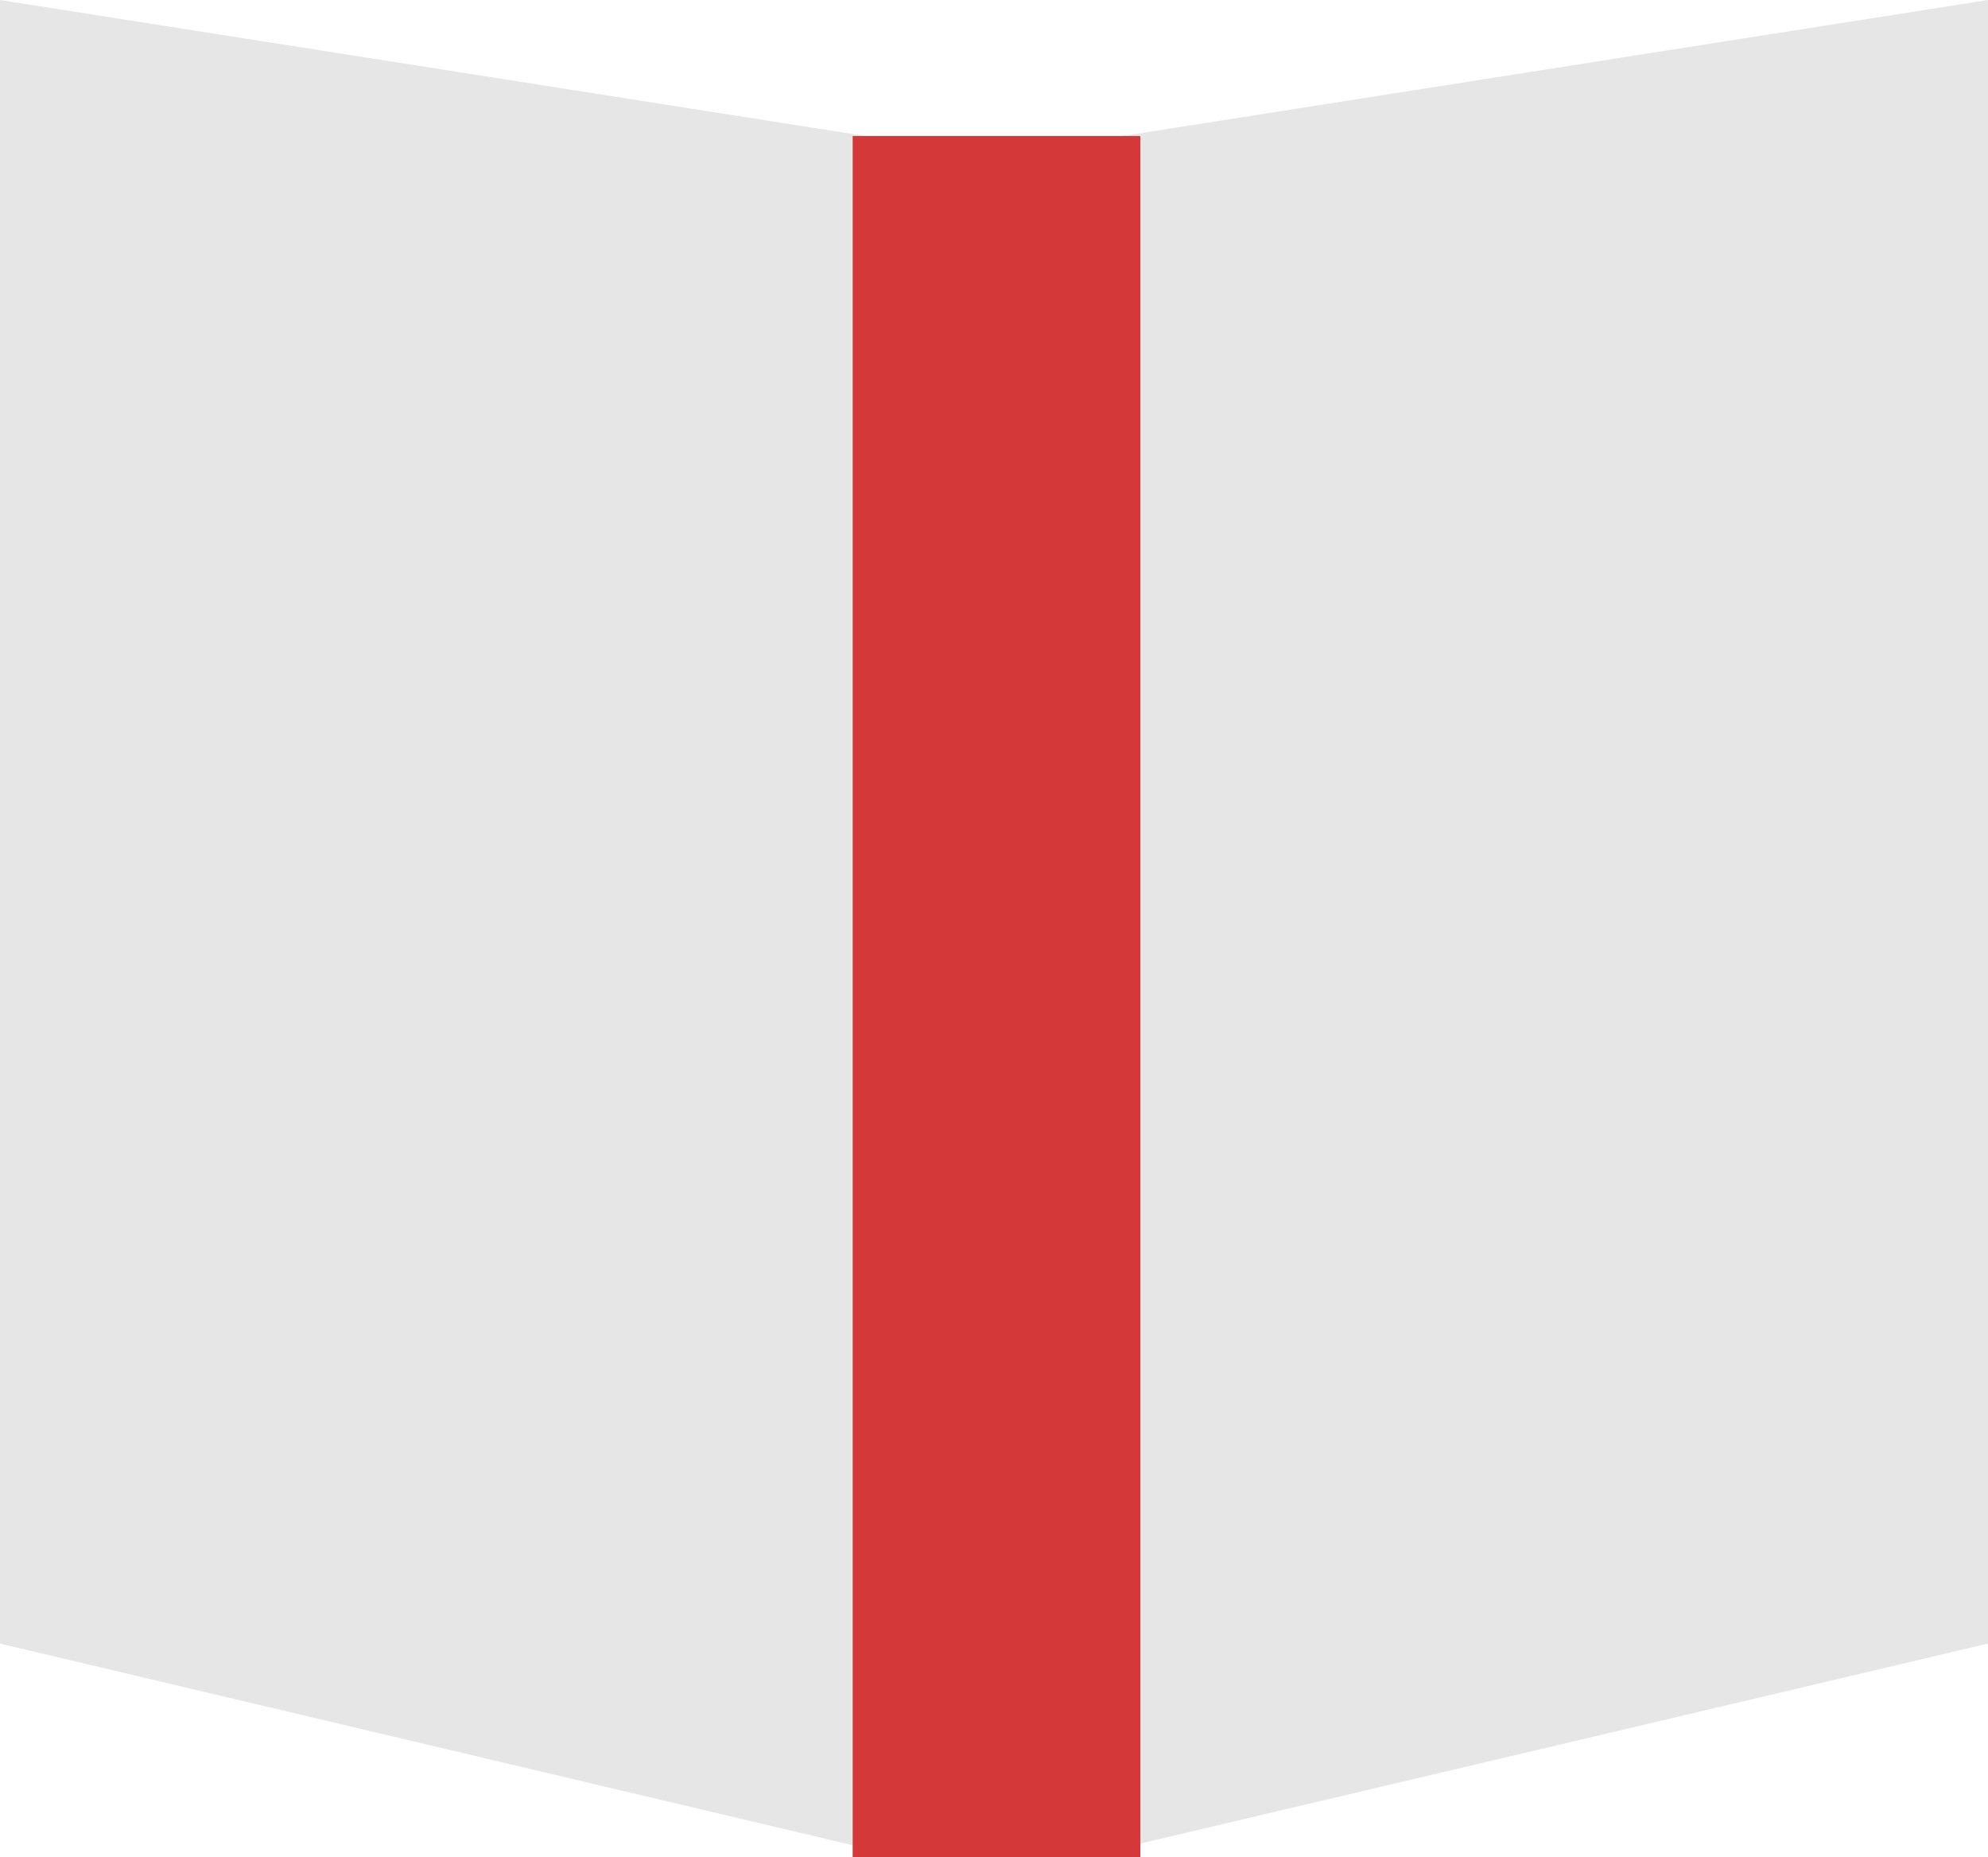 <svg id="Group_400" data-name="Group 400" xmlns="http://www.w3.org/2000/svg" width="34.476" height="32.203" viewBox="0 0 34.476 32.203">
  <path id="Path_1074" data-name="Path 1074" d="M44.409,31.042,27.17,28.333v28.5l15.647,3.7,1.593,0,1.549,0,15.687-3.7v-28.5Z" transform="translate(-27.17 -28.333)" fill="#e6e6e6"/>
  <rect id="Rectangle_277" data-name="Rectangle 277" width="4.989" height="29.844" transform="translate(14.787 2.359)" fill="#d53838"/>
</svg>
